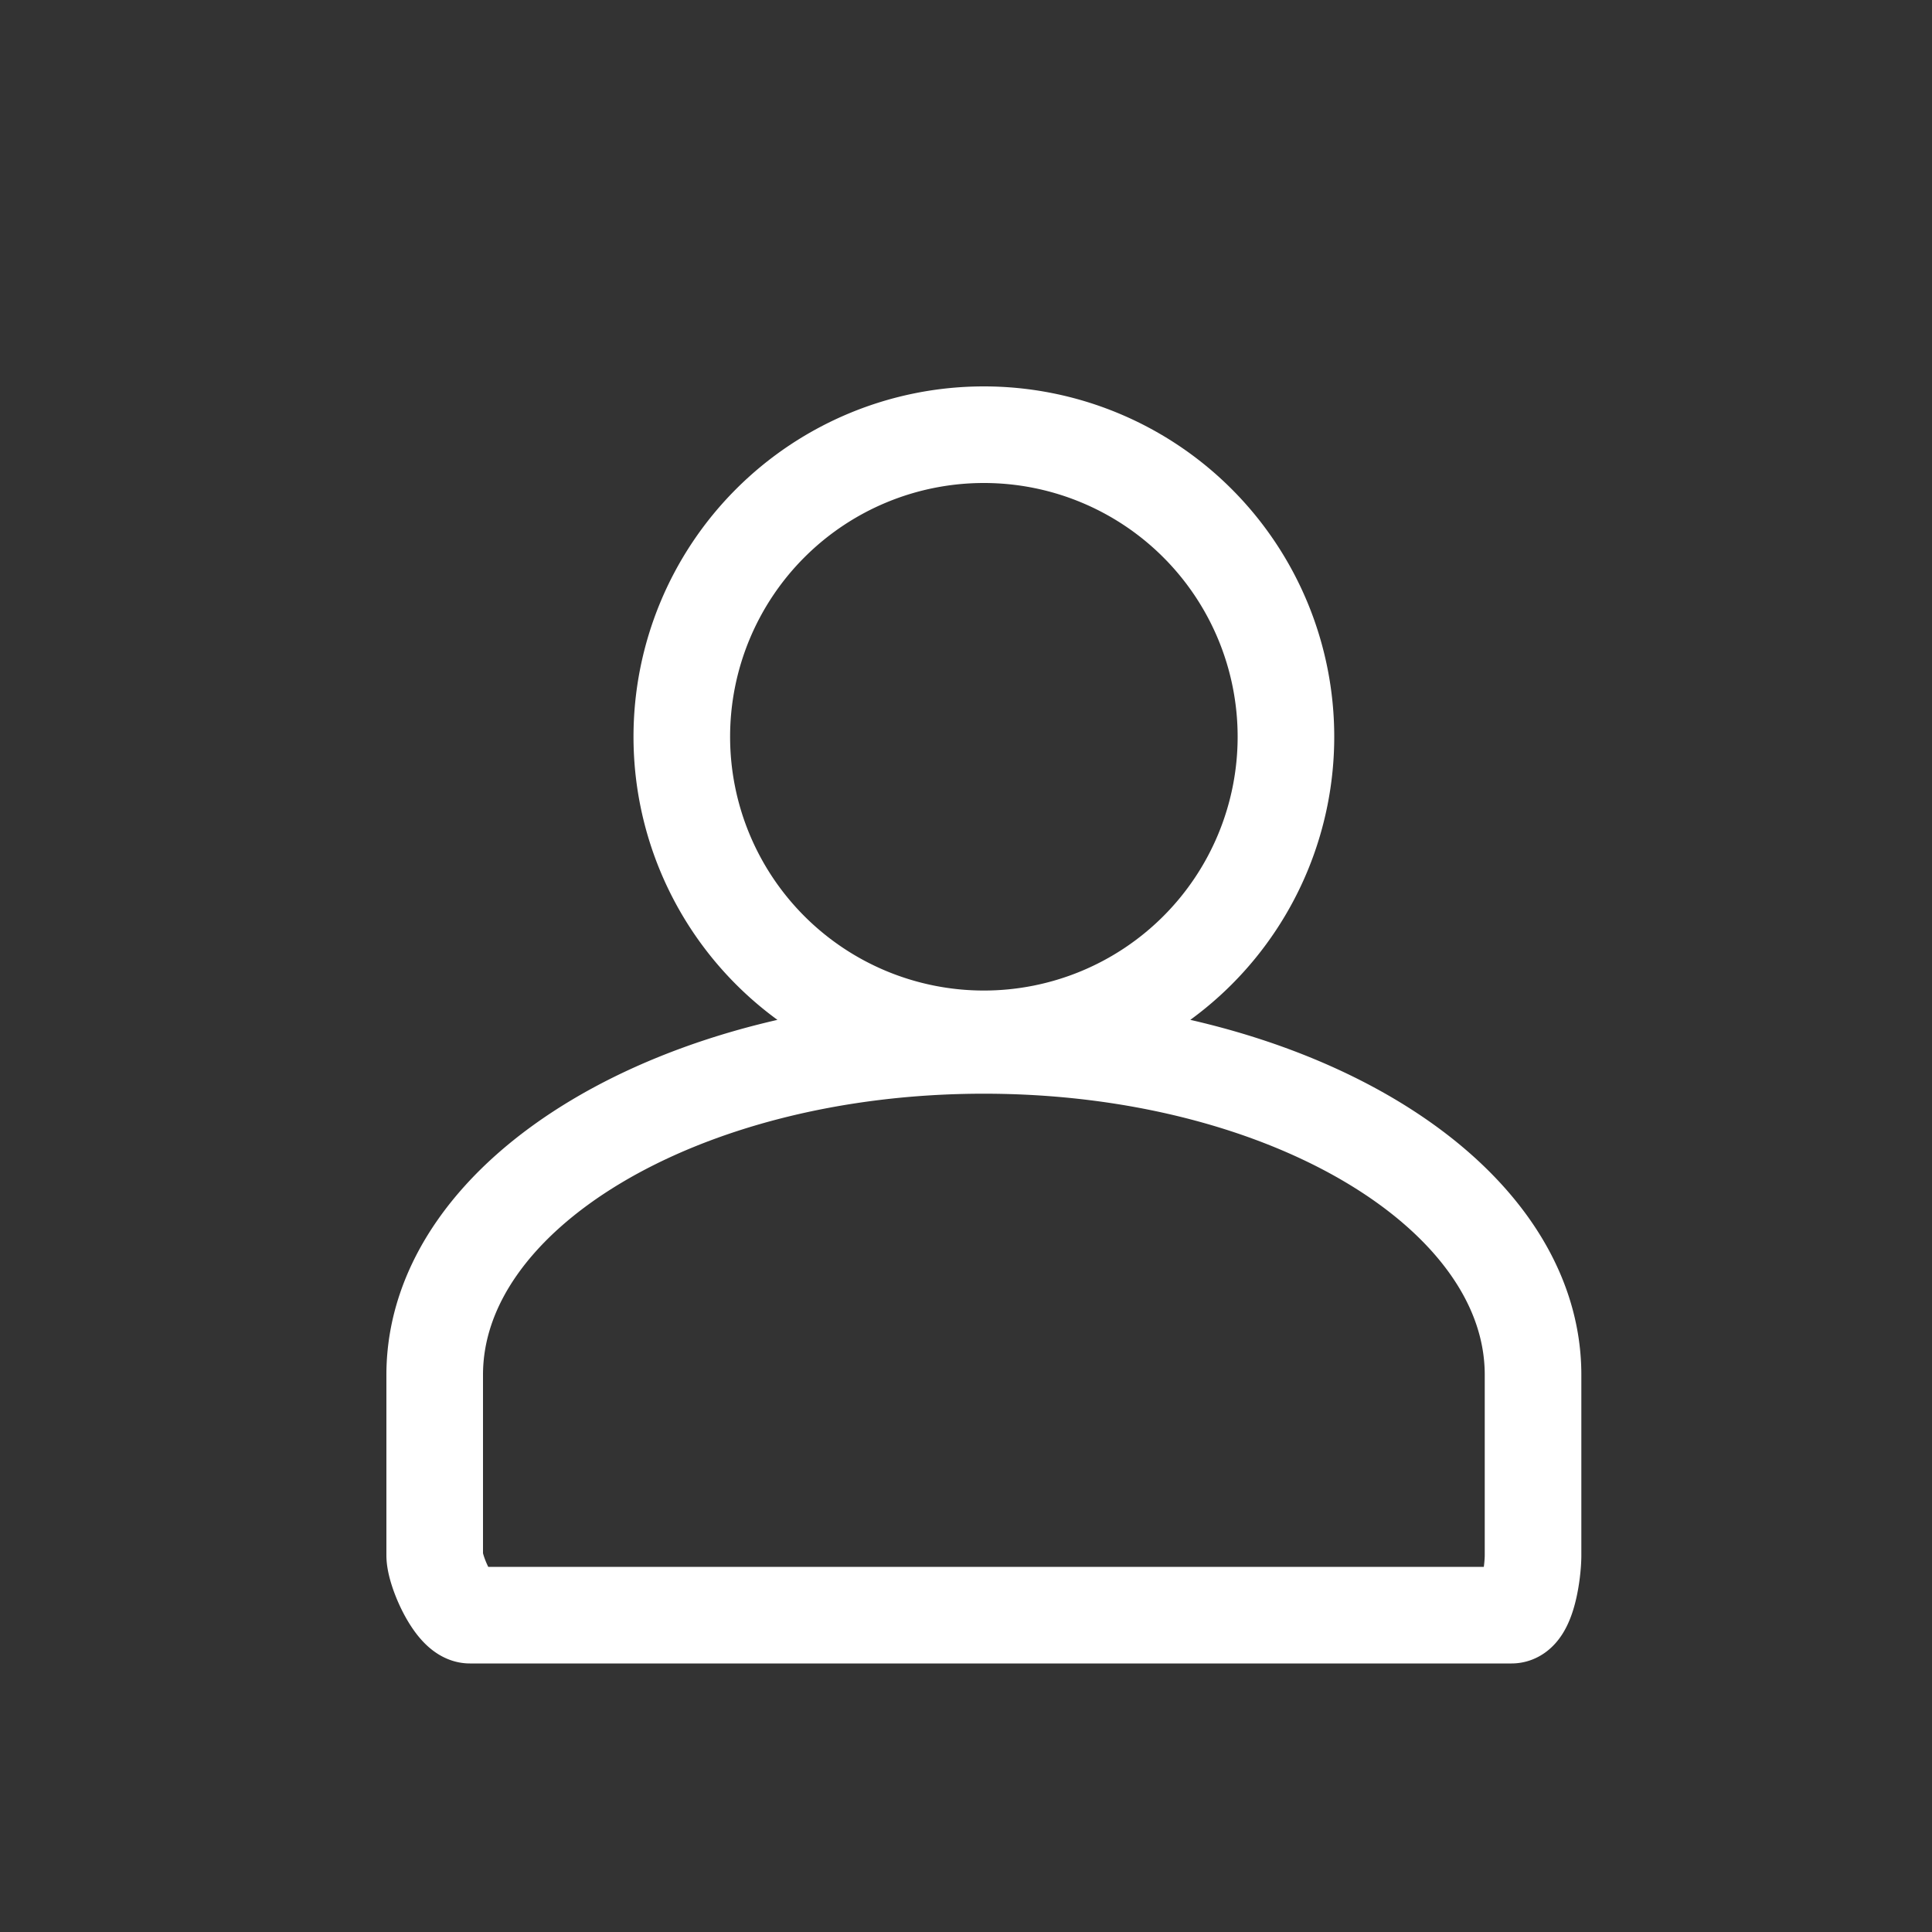<svg xmlns="http://www.w3.org/2000/svg" width="20" height="20" viewBox="0 0 20 20">
    <rect x="0" y="0" width="20" height="20" fill="#333333" stroke="none"/>
    <g fill="none" fill-rule="evenodd" stroke="#FFF" stroke-linecap="round">
        <path d="M10.185 10.754a3.127 3.127 0 1 0 0-6.254 3.127 3.127 0 0 0 0 6.254zM15.87 14.375V16.1c0 .166-.057.62-.222.62H4.864c-.162 0-.364-.456-.364-.62v-1.867c0-1.883 2.546-3.411 5.685-3.411 3.14 0 5.685 1.528 5.685 3.41v.143z"/>
    </g>
</svg>
